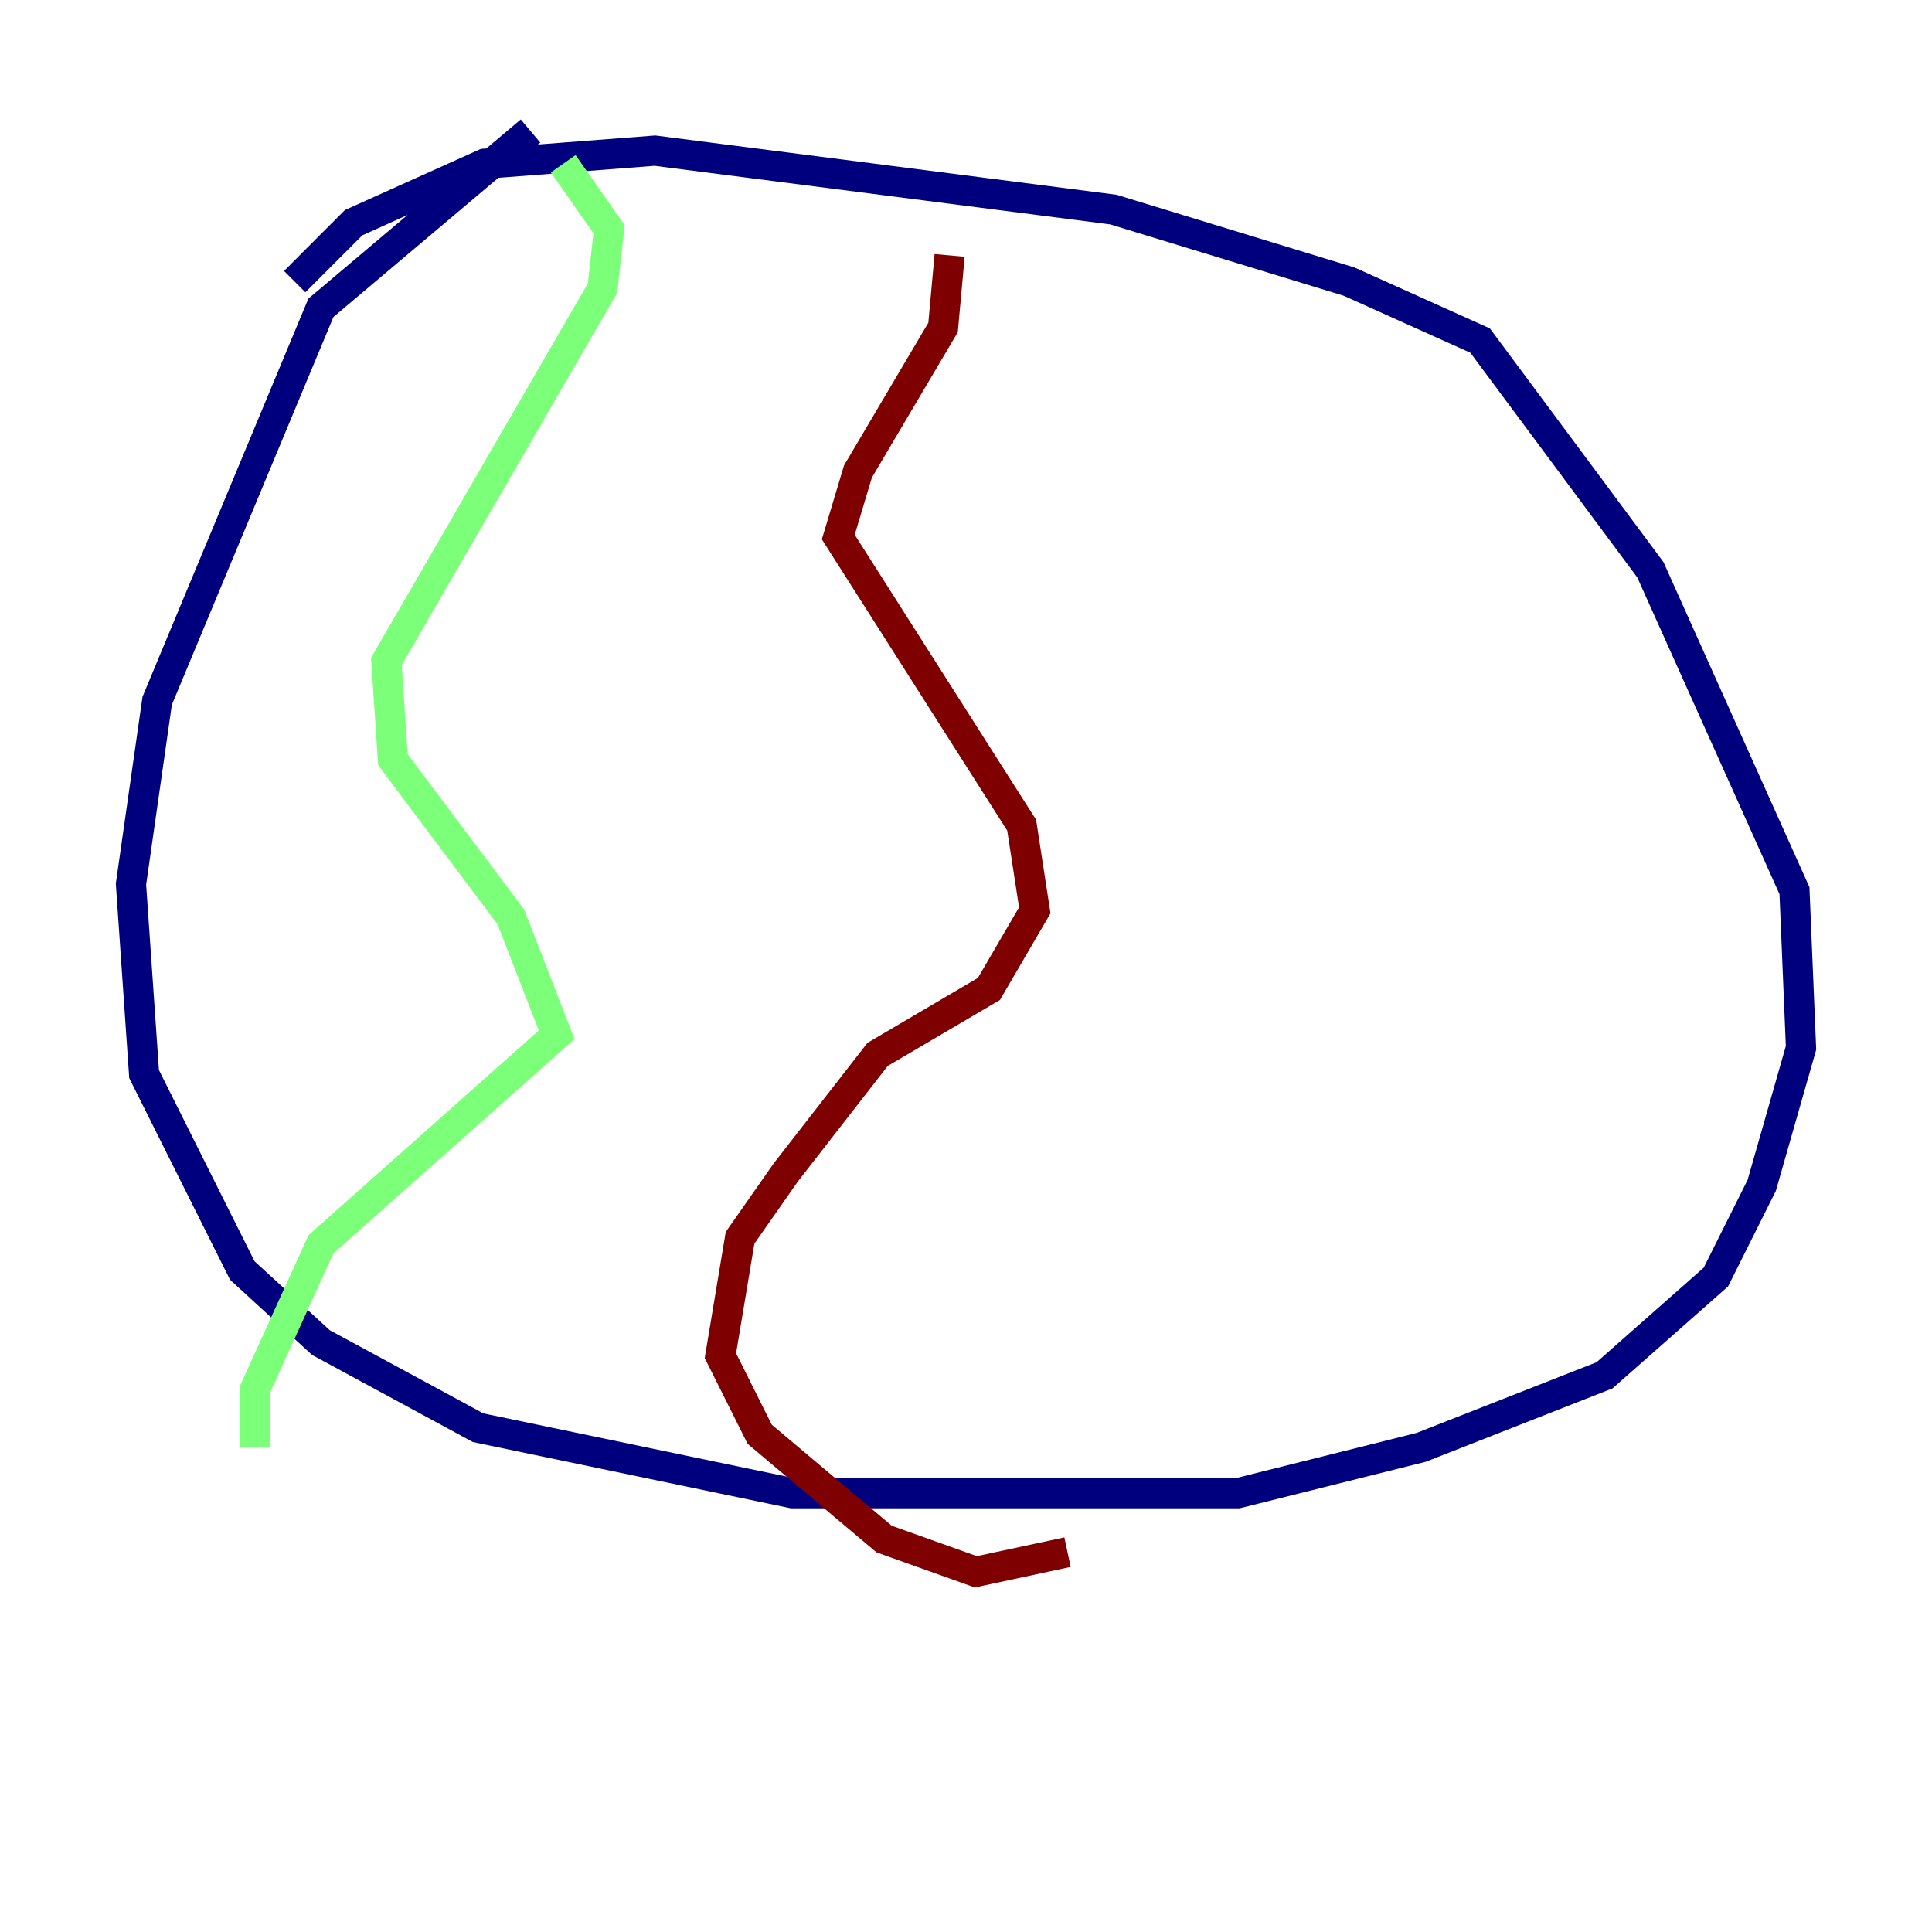 <?xml version="1.0" encoding="utf-8" ?>
<svg baseProfile="tiny" height="128" version="1.2" viewBox="0,0,128,128" width="128" xmlns="http://www.w3.org/2000/svg" xmlns:ev="http://www.w3.org/2001/xml-events" xmlns:xlink="http://www.w3.org/1999/xlink"><defs /><polyline fill="none" points="35.146,8.678 21.261,20.393 10.414,46.427 8.678,58.576 9.546,71.159 16.054,84.176 21.261,88.949 31.675,94.59 52.502,98.929 82.007,98.929 94.156,95.891 106.305,91.119 113.681,84.61 116.719,78.536 119.322,69.424 118.888,59.01 109.342,37.749 98.061,22.563 89.383,18.658 73.763,13.885 43.39,9.98 32.108,10.848 23.43,14.752 19.525,18.658" stroke="#00007f" stroke-width="2" /><polyline fill="none" points="37.315,10.848 40.352,15.186 39.919,19.091 25.6,43.824 26.034,50.332 33.844,60.746 36.881,68.556 21.261,82.441 16.922,91.986 16.922,95.891" stroke="#7cff79" stroke-width="2" /><polyline fill="none" points="70.725,102.834 64.651,104.136 58.576,101.966 50.332,95.024 47.729,89.817 49.031,82.007 52.068,77.668 58.142,69.858 65.519,65.519 68.556,60.312 67.688,54.671 55.539,35.58 56.841,31.241 62.481,21.695 62.915,16.922" stroke="#7f0000" stroke-width="2" /></svg>